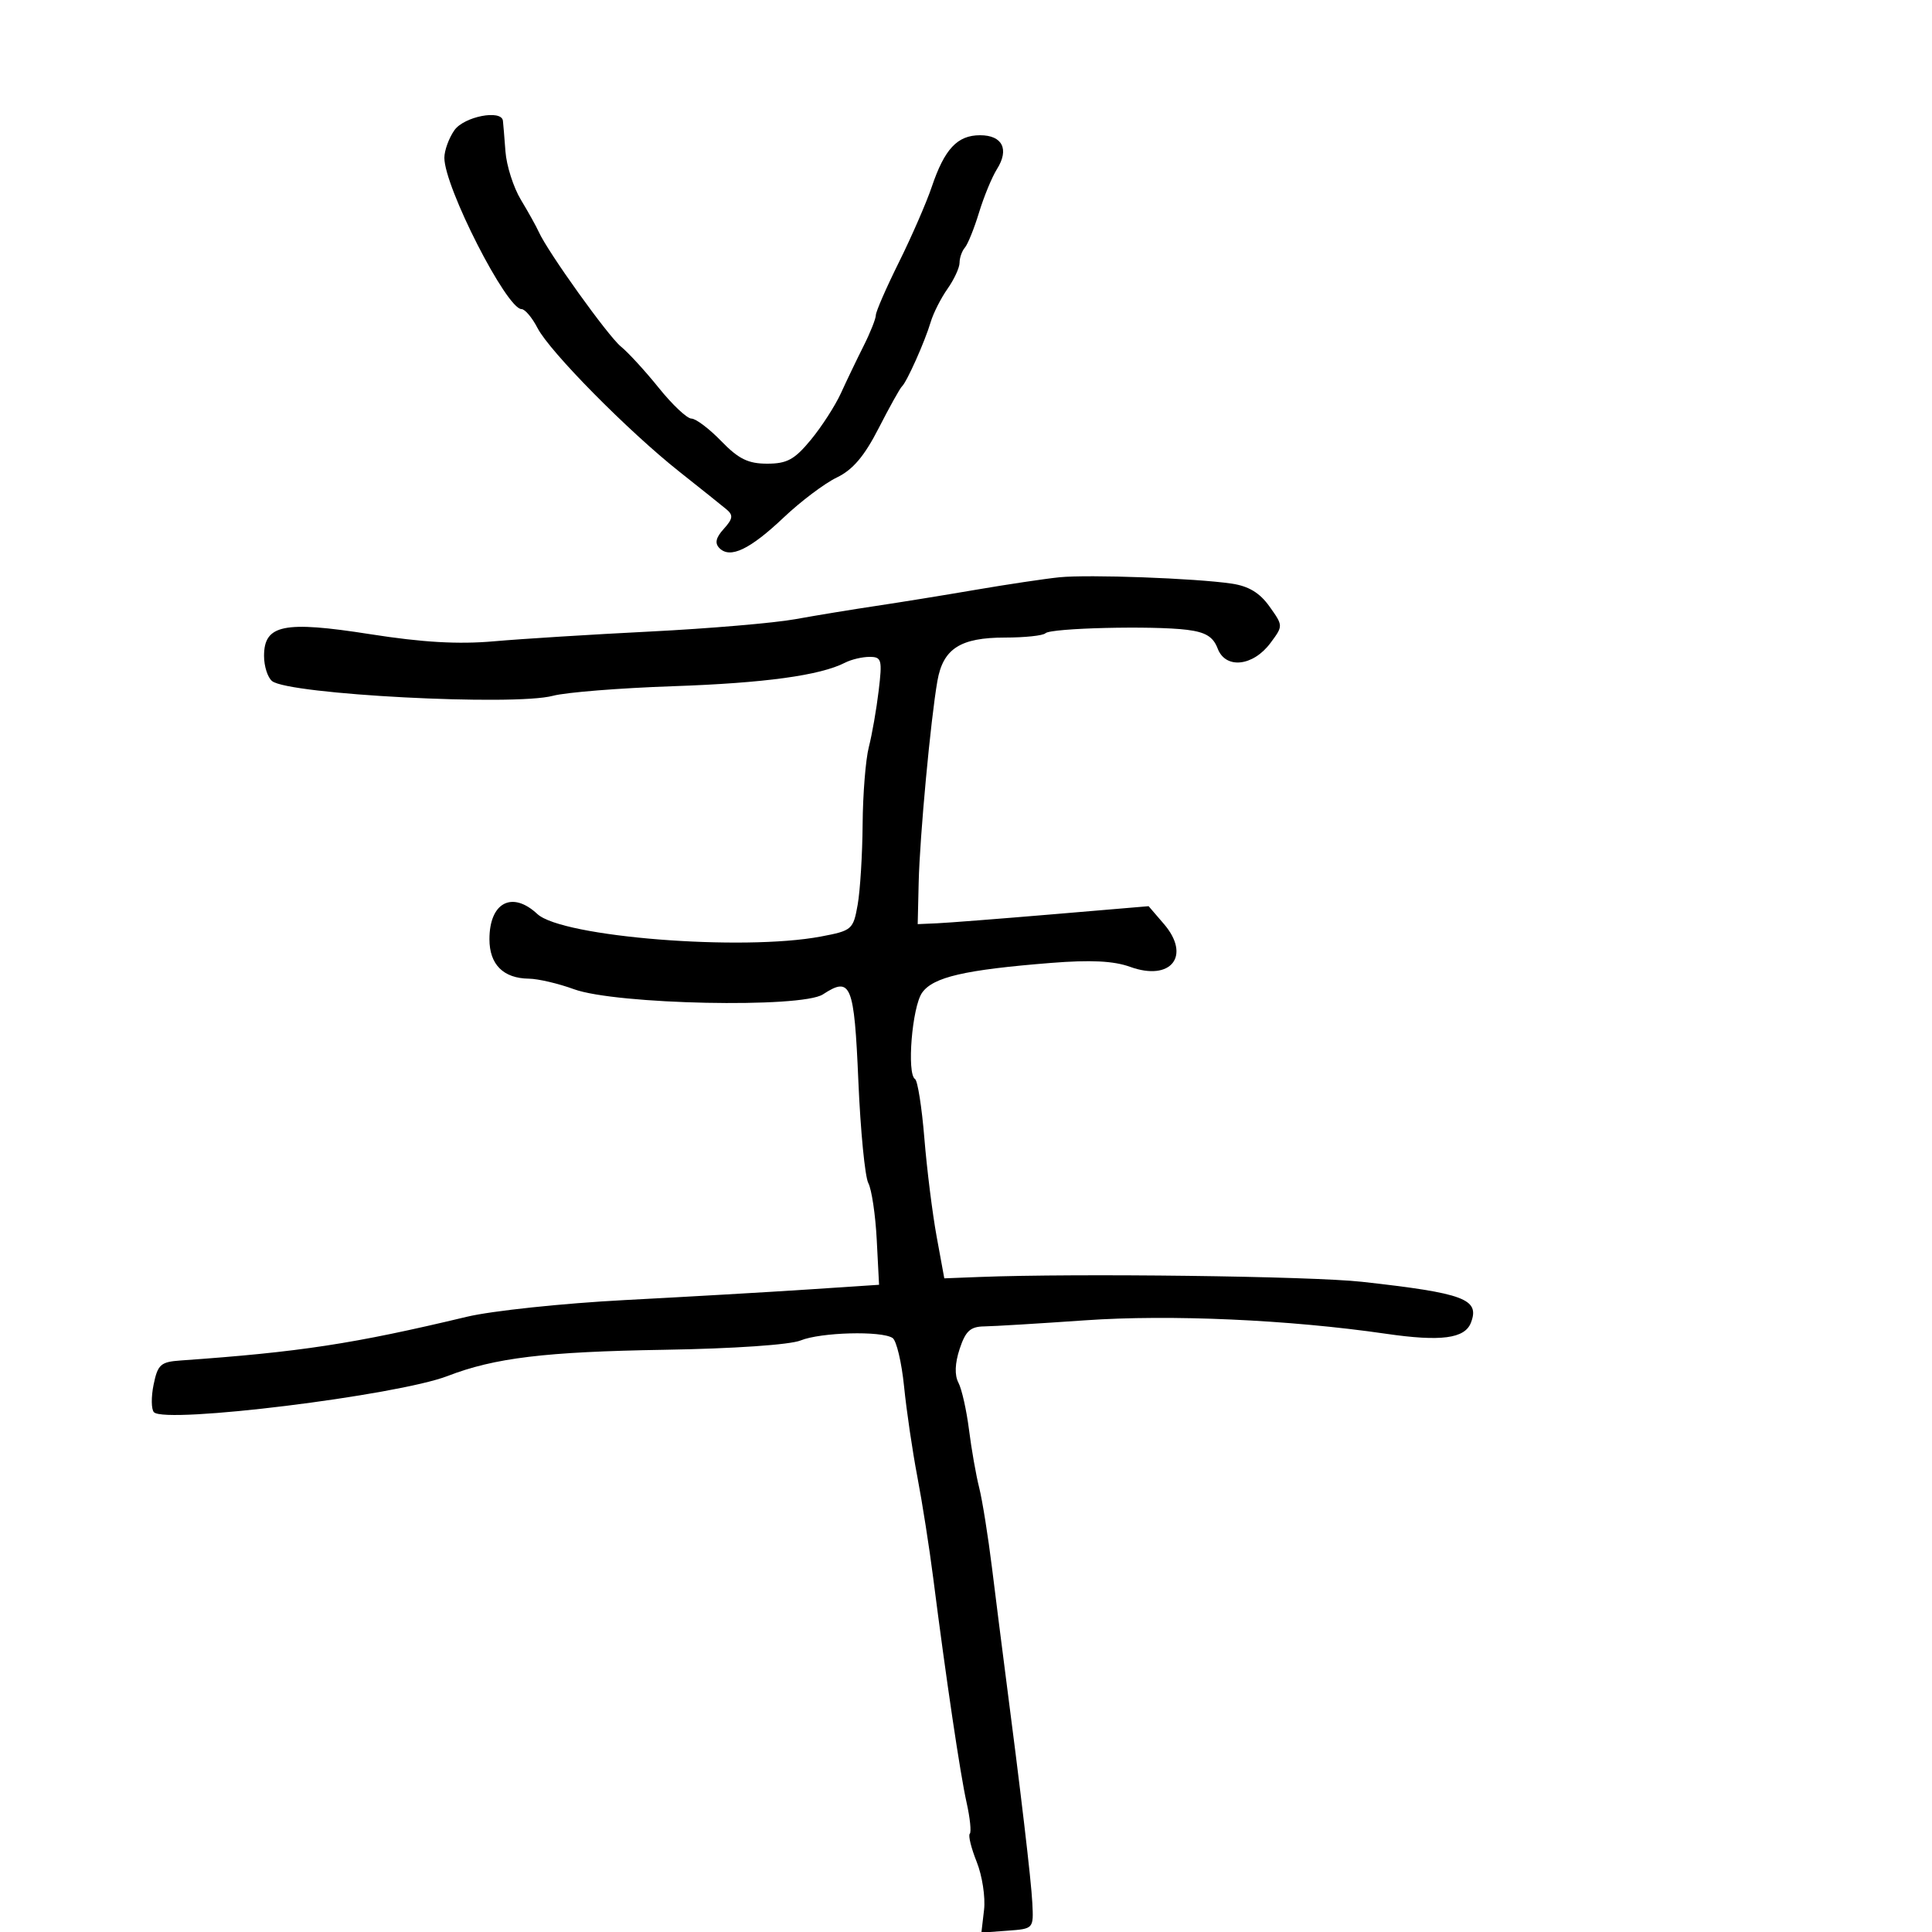 <svg xmlns="http://www.w3.org/2000/svg" width="300" height="300" viewBox="0 0 300 300" version="1.1">
  <defs/>
  <path d="M164.5,89.64 C169.044,89.182 185.616,89.79 191.244,90.621 C193.893,91.012 195.612,92.051 197.124,94.174 C199.259,97.173 199.26,97.175 197.281,99.837 C194.572,103.482 190.306,103.935 189.079,100.707 C188.381,98.873 187.222,98.163 184.328,97.798 C179.03,97.131 163.151,97.515 162.336,98.331 C161.968,98.699 159.142,99 156.056,99 C149.125,99 146.441,100.721 145.561,105.728 C144.512,111.698 142.822,129.878 142.653,137 L142.5,143.5 L145.5,143.368 C147.15,143.296 155.218,142.669 163.428,141.975 L178.357,140.713 L180.729,143.472 C184.991,148.426 181.84,152.429 175.488,150.132 C172.93,149.207 169.369,149.03 163.194,149.522 C149.78,150.589 144.883,151.723 143.179,154.155 C141.629,156.368 140.783,166.748 142.087,167.554 C142.491,167.803 143.142,171.943 143.535,176.754 C143.927,181.564 144.785,188.425 145.439,192 L146.63,198.5 L152.065,198.289 C167.213,197.7 203.585,198.159 211.5,199.039 C227.381,200.805 229.813,201.718 228.407,205.382 C227.456,207.86 223.745,208.345 215.224,207.107 C200.173,204.919 181.709,204.093 168.5,205.017 C161.35,205.517 154.297,205.942 152.828,205.963 C150.681,205.993 149.931,206.679 149.016,209.451 C148.275,211.696 148.208,213.531 148.823,214.701 C149.344,215.69 150.082,218.975 150.465,222 C150.847,225.025 151.558,229.075 152.046,231 C152.533,232.925 153.432,238.55 154.043,243.5 C154.654,248.45 155.535,255.425 156,259 C158.526,278.393 160.122,291.948 160.3,295.5 C160.5,299.498 160.498,299.5 156.445,299.798 L152.39,300.096 L152.804,296.55 C153.032,294.599 152.518,291.253 151.663,289.115 C150.807,286.976 150.323,285.01 150.587,284.746 C150.852,284.482 150.627,282.293 150.087,279.883 C149.1,275.468 146.909,260.72 144.905,245 C144.309,240.325 143.201,233.262 142.444,229.305 C141.687,225.348 140.76,219.048 140.385,215.305 C140.009,211.562 139.207,208.169 138.601,207.765 C136.886,206.621 127.443,206.873 124.315,208.146 C122.665,208.818 113.913,209.417 103.16,209.594 C84.637,209.898 76.8,210.847 69.5,213.666 C61.689,216.683 25.701,221.123 23.907,219.291 C23.482,218.856 23.457,216.925 23.852,215 C24.492,211.881 24.948,211.473 28.035,211.256 C46.567,209.949 54.882,208.679 72.5,204.466 C76.35,203.546 87.375,202.379 97,201.874 C106.625,201.37 119.45,200.629 125.5,200.228 L136.5,199.5 L136.139,192.5 C135.941,188.65 135.353,184.694 134.832,183.71 C134.312,182.725 133.616,175.597 133.286,167.868 C132.642,152.805 132.132,151.557 127.784,154.406 C124.466,156.58 95.608,155.981 89.124,153.604 C86.718,152.722 83.568,151.986 82.124,151.968 C78.154,151.92 76,149.765 76,145.84 C76,140.133 79.524,138.278 83.436,141.925 C87.275,145.505 115.271,147.727 127.485,145.421 C132.294,144.513 132.494,144.34 133.177,140.49 C133.566,138.295 133.913,132.675 133.948,128 C133.983,123.325 134.416,117.925 134.912,116 C135.407,114.075 136.095,110.138 136.44,107.25 C137.018,102.421 136.905,102 135.021,102 C133.894,102 132.191,102.402 131.236,102.893 C127.368,104.883 118.731,106.066 104.5,106.555 C96.25,106.838 87.867,107.507 85.871,108.041 C79.809,109.663 44.833,107.834 42.25,105.759 C41.563,105.207 41,103.451 41,101.856 C41,96.997 44.049,96.37 57.461,98.472 C65.629,99.753 71.152,100.071 76.708,99.58 C80.994,99.202 91.925,98.518 101,98.062 C110.075,97.605 120.2,96.743 123.5,96.146 C126.8,95.549 132.425,94.625 136,94.093 C139.575,93.56 146.55,92.432 151.5,91.584 C156.45,90.737 162.3,89.862 164.5,89.64 Z M70.557,20.223 C72.045,18.098 77.871,16.96 78.093,18.75 C78.145,19.163 78.322,21.31 78.487,23.523 C78.652,25.736 79.731,29.111 80.885,31.023 C82.039,32.935 83.285,35.175 83.655,36 C85.049,39.111 94.413,52.182 96.414,53.811 C97.561,54.744 100.218,57.644 102.317,60.254 C104.416,62.864 106.69,65 107.371,65 C108.051,65 110.134,66.575 112,68.5 C114.683,71.268 116.172,72 119.123,72 C122.212,72 123.381,71.361 125.913,68.289 C127.596,66.248 129.698,62.985 130.585,61.039 C131.472,59.092 133.053,55.799 134.099,53.719 C135.144,51.64 136,49.49 136,48.941 C136,48.393 137.613,44.695 139.584,40.722 C141.555,36.75 143.852,31.475 144.688,29 C146.675,23.12 148.662,21 152.186,21 C155.66,21 156.747,23.179 154.808,26.258 C154.032,27.491 152.779,30.525 152.024,33 C151.27,35.475 150.28,37.928 149.826,38.45 C149.372,38.973 149,40.028 149,40.796 C149,41.563 148.159,43.386 147.131,44.846 C146.103,46.306 144.928,48.625 144.52,50 C143.623,53.022 140.818,59.303 140.052,60.007 C139.748,60.286 138.119,63.211 136.431,66.507 C134.206,70.853 132.419,72.953 129.931,74.15 C128.044,75.057 124.34,77.846 121.699,80.348 C116.455,85.318 113.387,86.787 111.723,85.123 C110.955,84.355 111.146,83.496 112.388,82.123 C113.808,80.554 113.887,79.997 112.815,79.101 C112.092,78.497 108.8,75.864 105.5,73.251 C97.558,66.963 85.374,54.623 83.469,50.941 C82.633,49.323 81.516,48 80.987,48 C78.67,48 69,29.042 69,24.501 C69,23.37 69.701,21.445 70.557,20.223 Z"/>
</svg>

